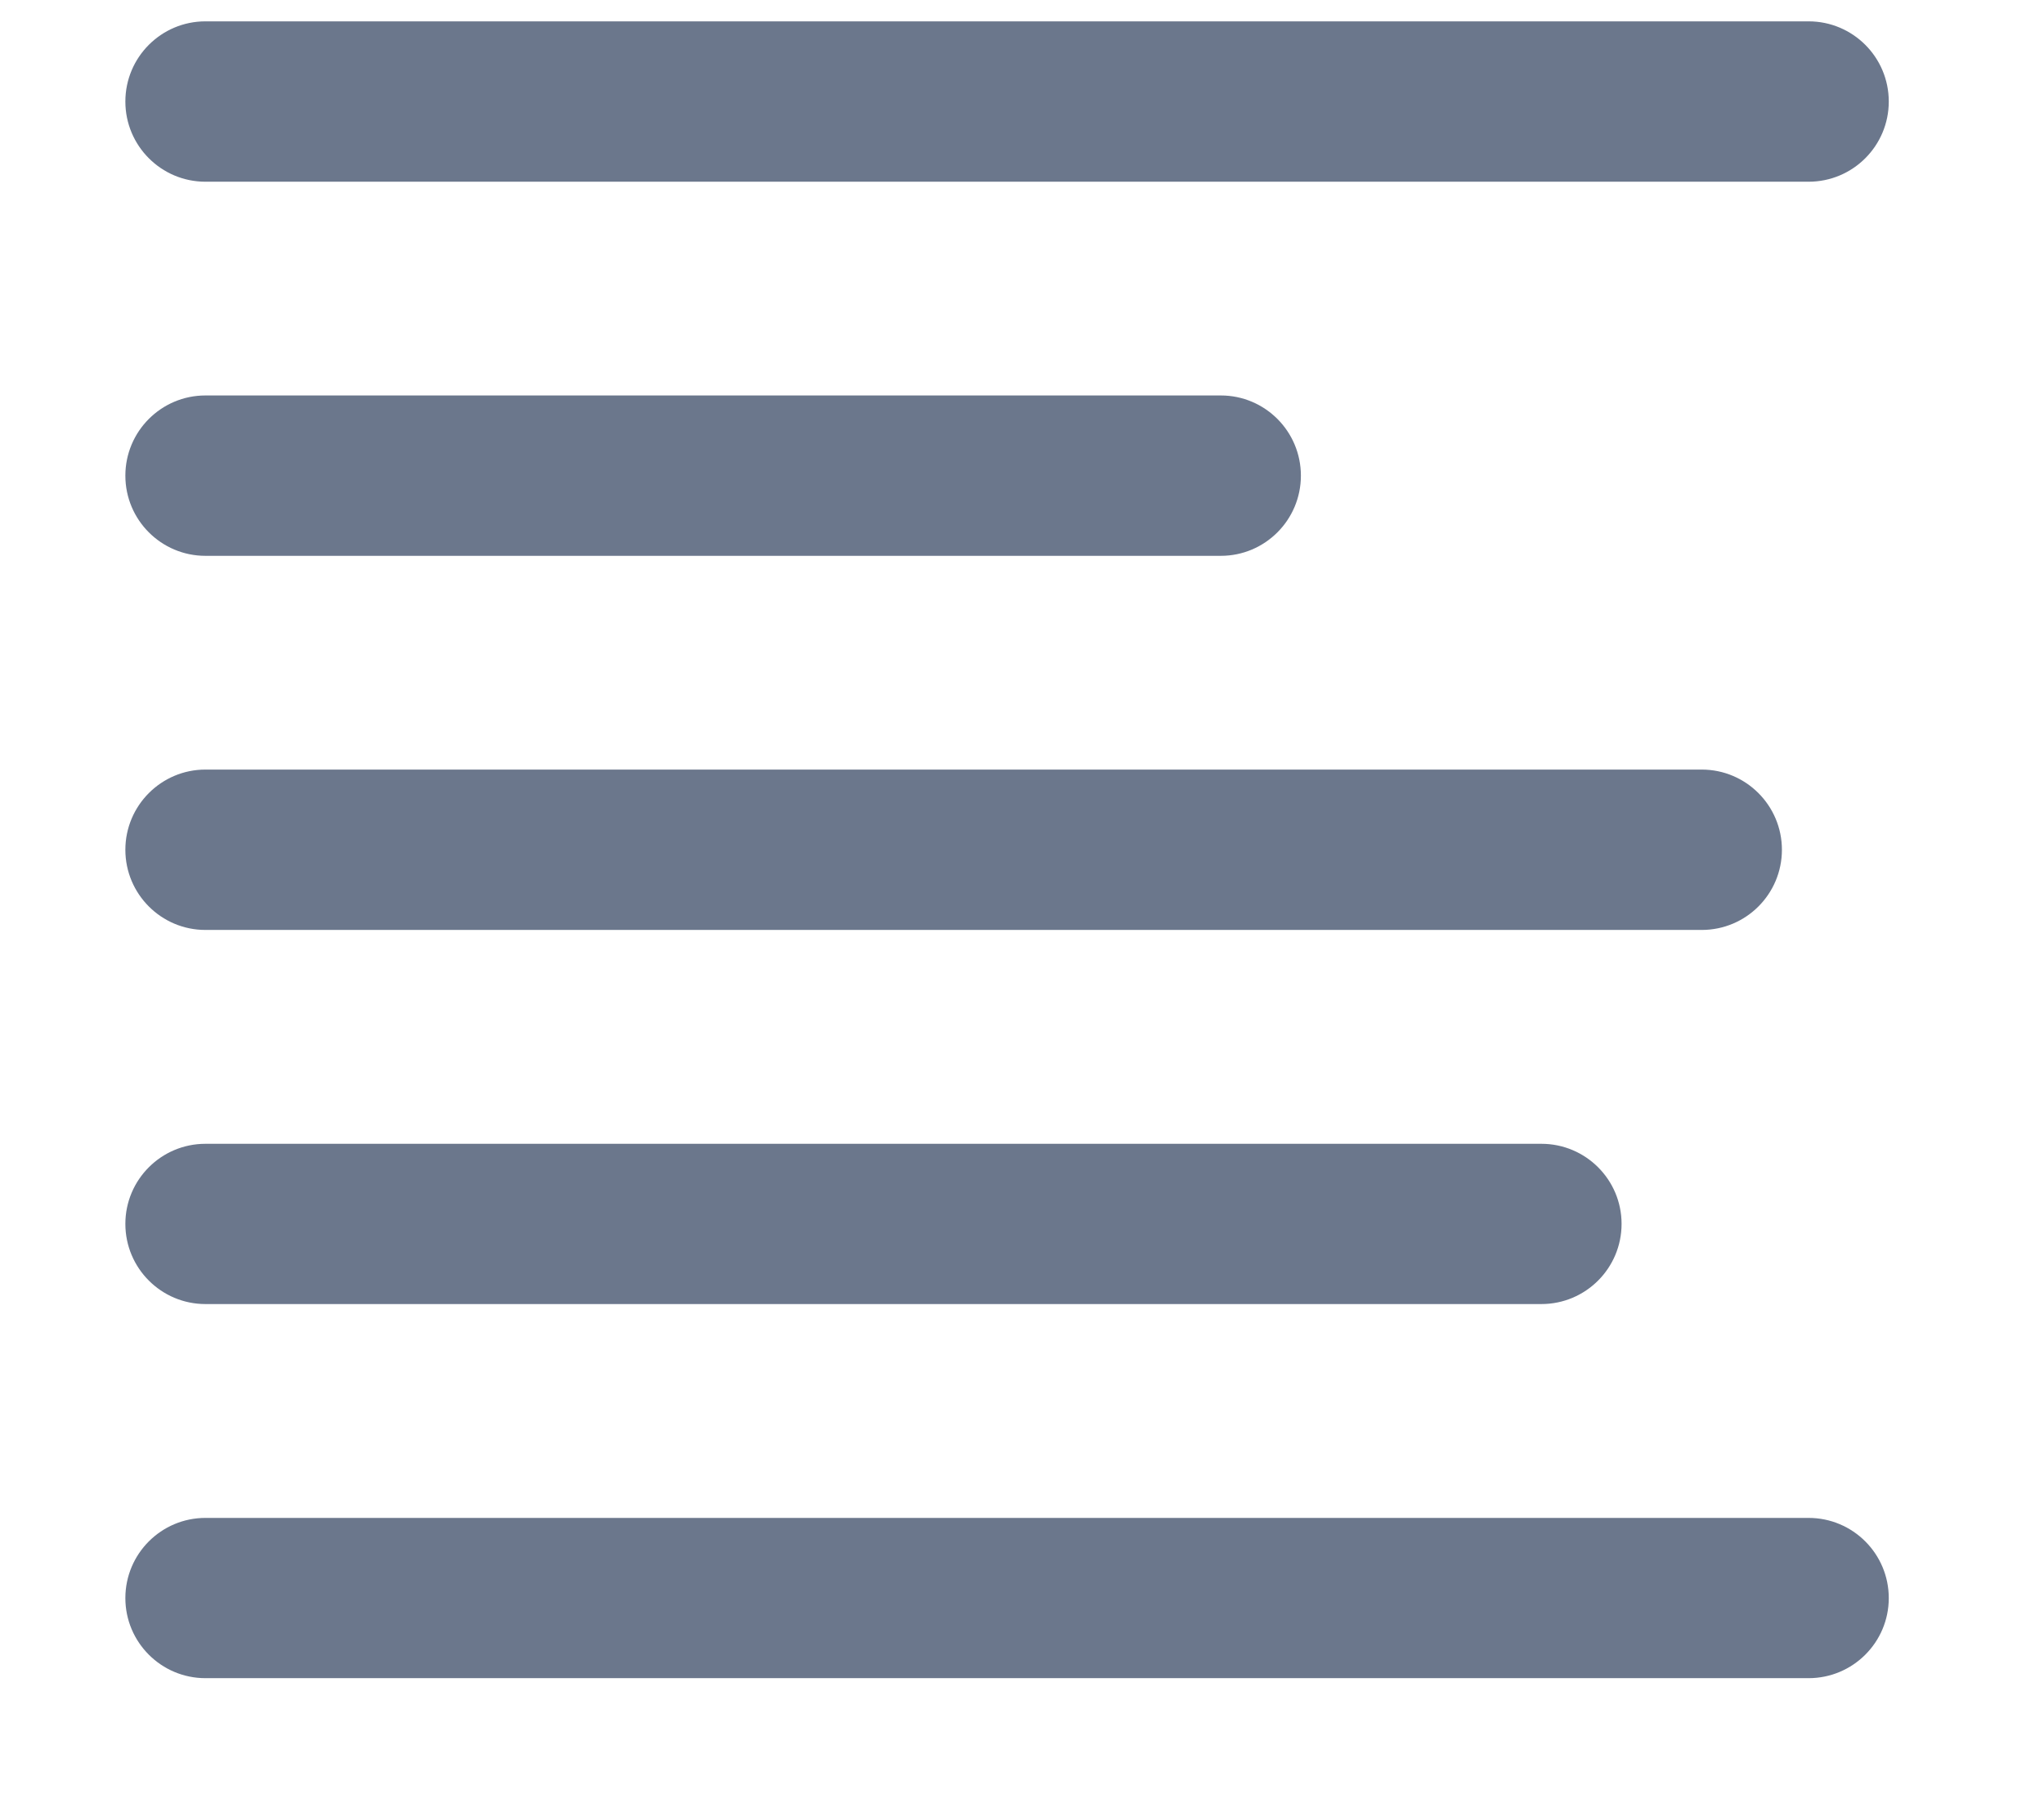 <?xml version="1.0" encoding="UTF-8"?>
<svg width="18px" height="16px" viewBox="0 0 18 16" version="1.1" xmlns="http://www.w3.org/2000/svg" xmlns:xlink="http://www.w3.org/1999/xlink">
    <title>Glossary</title>
    <g id="Glossary" stroke="none" stroke-width="1" fill="none" fill-rule="evenodd">
        <path d="M15.927,13.365 C16.317,13.365 16.633,13.681 16.633,14.071 C16.633,14.46 16.317,14.776 15.927,14.776 L15.927,14.776 L1.809,14.776 C1.42,14.776 1.104,14.46 1.104,14.071 C1.104,13.681 1.42,13.365 1.809,13.365 L1.809,13.365 Z M13.574,10.071 C13.964,10.071 14.28,10.387 14.28,10.776 C14.28,11.166 13.964,11.482 13.574,11.482 L13.574,11.482 L1.809,11.482 C1.42,11.482 1.104,11.166 1.104,10.776 C1.104,10.387 1.42,10.071 1.809,10.071 L1.809,10.071 Z M14.986,6.776 C15.376,6.776 15.692,7.093 15.692,7.482 C15.692,7.872 15.376,8.188 14.986,8.188 L14.986,8.188 L1.809,8.188 C1.42,8.188 1.104,7.872 1.104,7.482 C1.104,7.093 1.42,6.776 1.809,6.776 L1.809,6.776 Z M10.751,3.482 C11.14,3.482 11.456,3.798 11.456,4.188 C11.456,4.578 11.14,4.894 10.751,4.894 L10.751,4.894 L1.809,4.894 C1.42,4.894 1.104,4.578 1.104,4.188 C1.104,3.798 1.42,3.482 1.809,3.482 L1.809,3.482 Z M15.927,0.188 C16.317,0.188 16.633,0.504 16.633,0.894 C16.633,1.284 16.317,1.6 15.927,1.6 L15.927,1.6 L1.809,1.6 C1.42,1.6 1.104,1.284 1.104,0.894 C1.104,0.504 1.42,0.188 1.809,0.188 L1.809,0.188 Z" id="Combined-Shape" fill="#6B778C"></path>
    </g>
</svg>